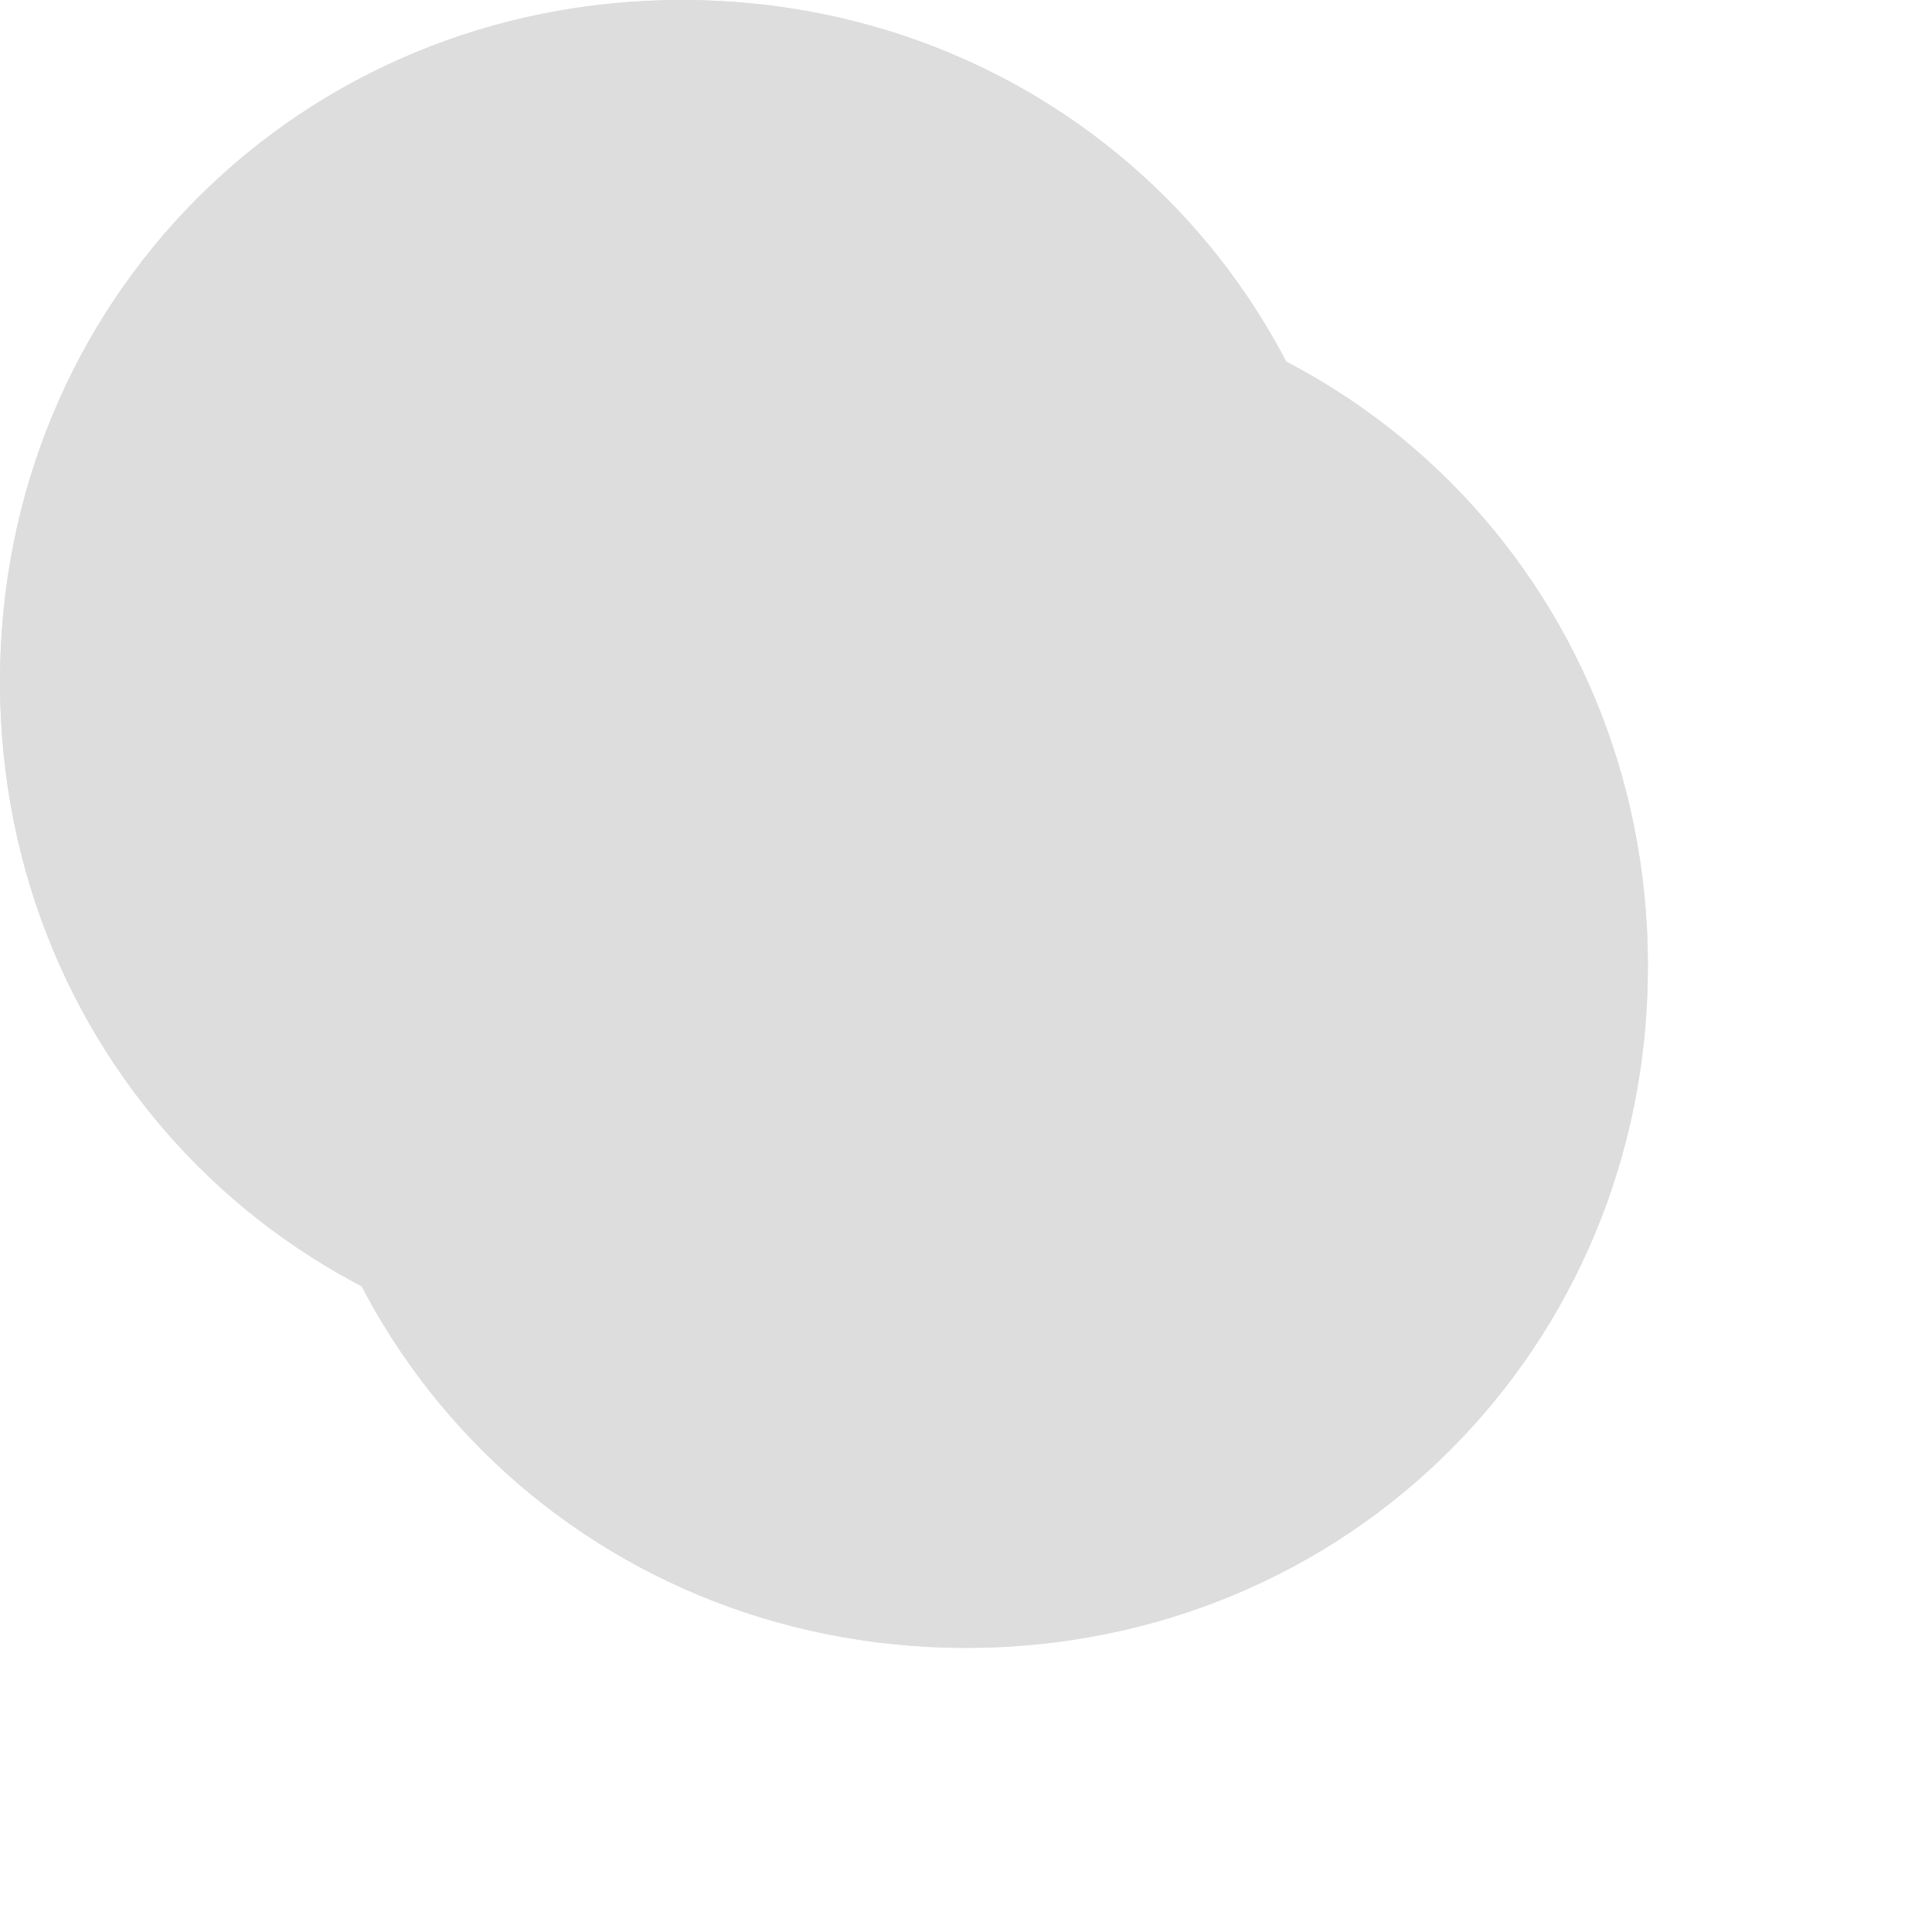 ﻿<?xml version="1.0" encoding="utf-8"?>
<svg version="1.1" xmlns:xlink="http://www.w3.org/1999/xlink" width="34px" height="34px" xmlns="http://www.w3.org/2000/svg">
  <defs>
    <filter x="0px" y="-2px" width="34px" height="34px" filterUnits="userSpaceOnUse" id="filter67">
      <feOffset dx="5" dy="5" in="SourceAlpha" result="shadowOffsetInner" />
      <feGaussianBlur stdDeviation="2.5" in="shadowOffsetInner" result="shadowGaussian" />
      <feComposite in2="shadowGaussian" operator="atop" in="SourceAlpha" result="shadowComposite" />
      <feColorMatrix type="matrix" values="0 0 0 0 0  0 0 0 0 0  0 0 0 0 0  0 0 0 0.349 0  " in="shadowComposite" />
    </filter>
    <g id="widget68">
      <path d="M 12 -2  C 18.72 -2  24 3.28  24 10  C 24 16.72  18.72 22  12 22  C 5.28 22  0 16.72  0 10  C 0 3.28  5.28 -2  12 -2  Z " fill-rule="nonzero" fill="#dddddd" stroke="none" fill-opacity="0.996" />
      <path d="M 12 -1.5  C 18.44 -1.5  23.5 3.56  23.5 10  C 23.5 16.44  18.44 21.5  12 21.5  C 5.56 21.5  0.5 16.44  0.5 10  C 0.5 3.56  5.56 -1.5  12 -1.5  Z " stroke-width="1" stroke="#dddddd" fill="none" />
    </g>
  </defs>
  <g transform="matrix(1 0 0 1 0 2 )">
    <use xlink:href="#widget68" filter="url(#filter67)" />
    <use xlink:href="#widget68" />
  </g>
</svg>